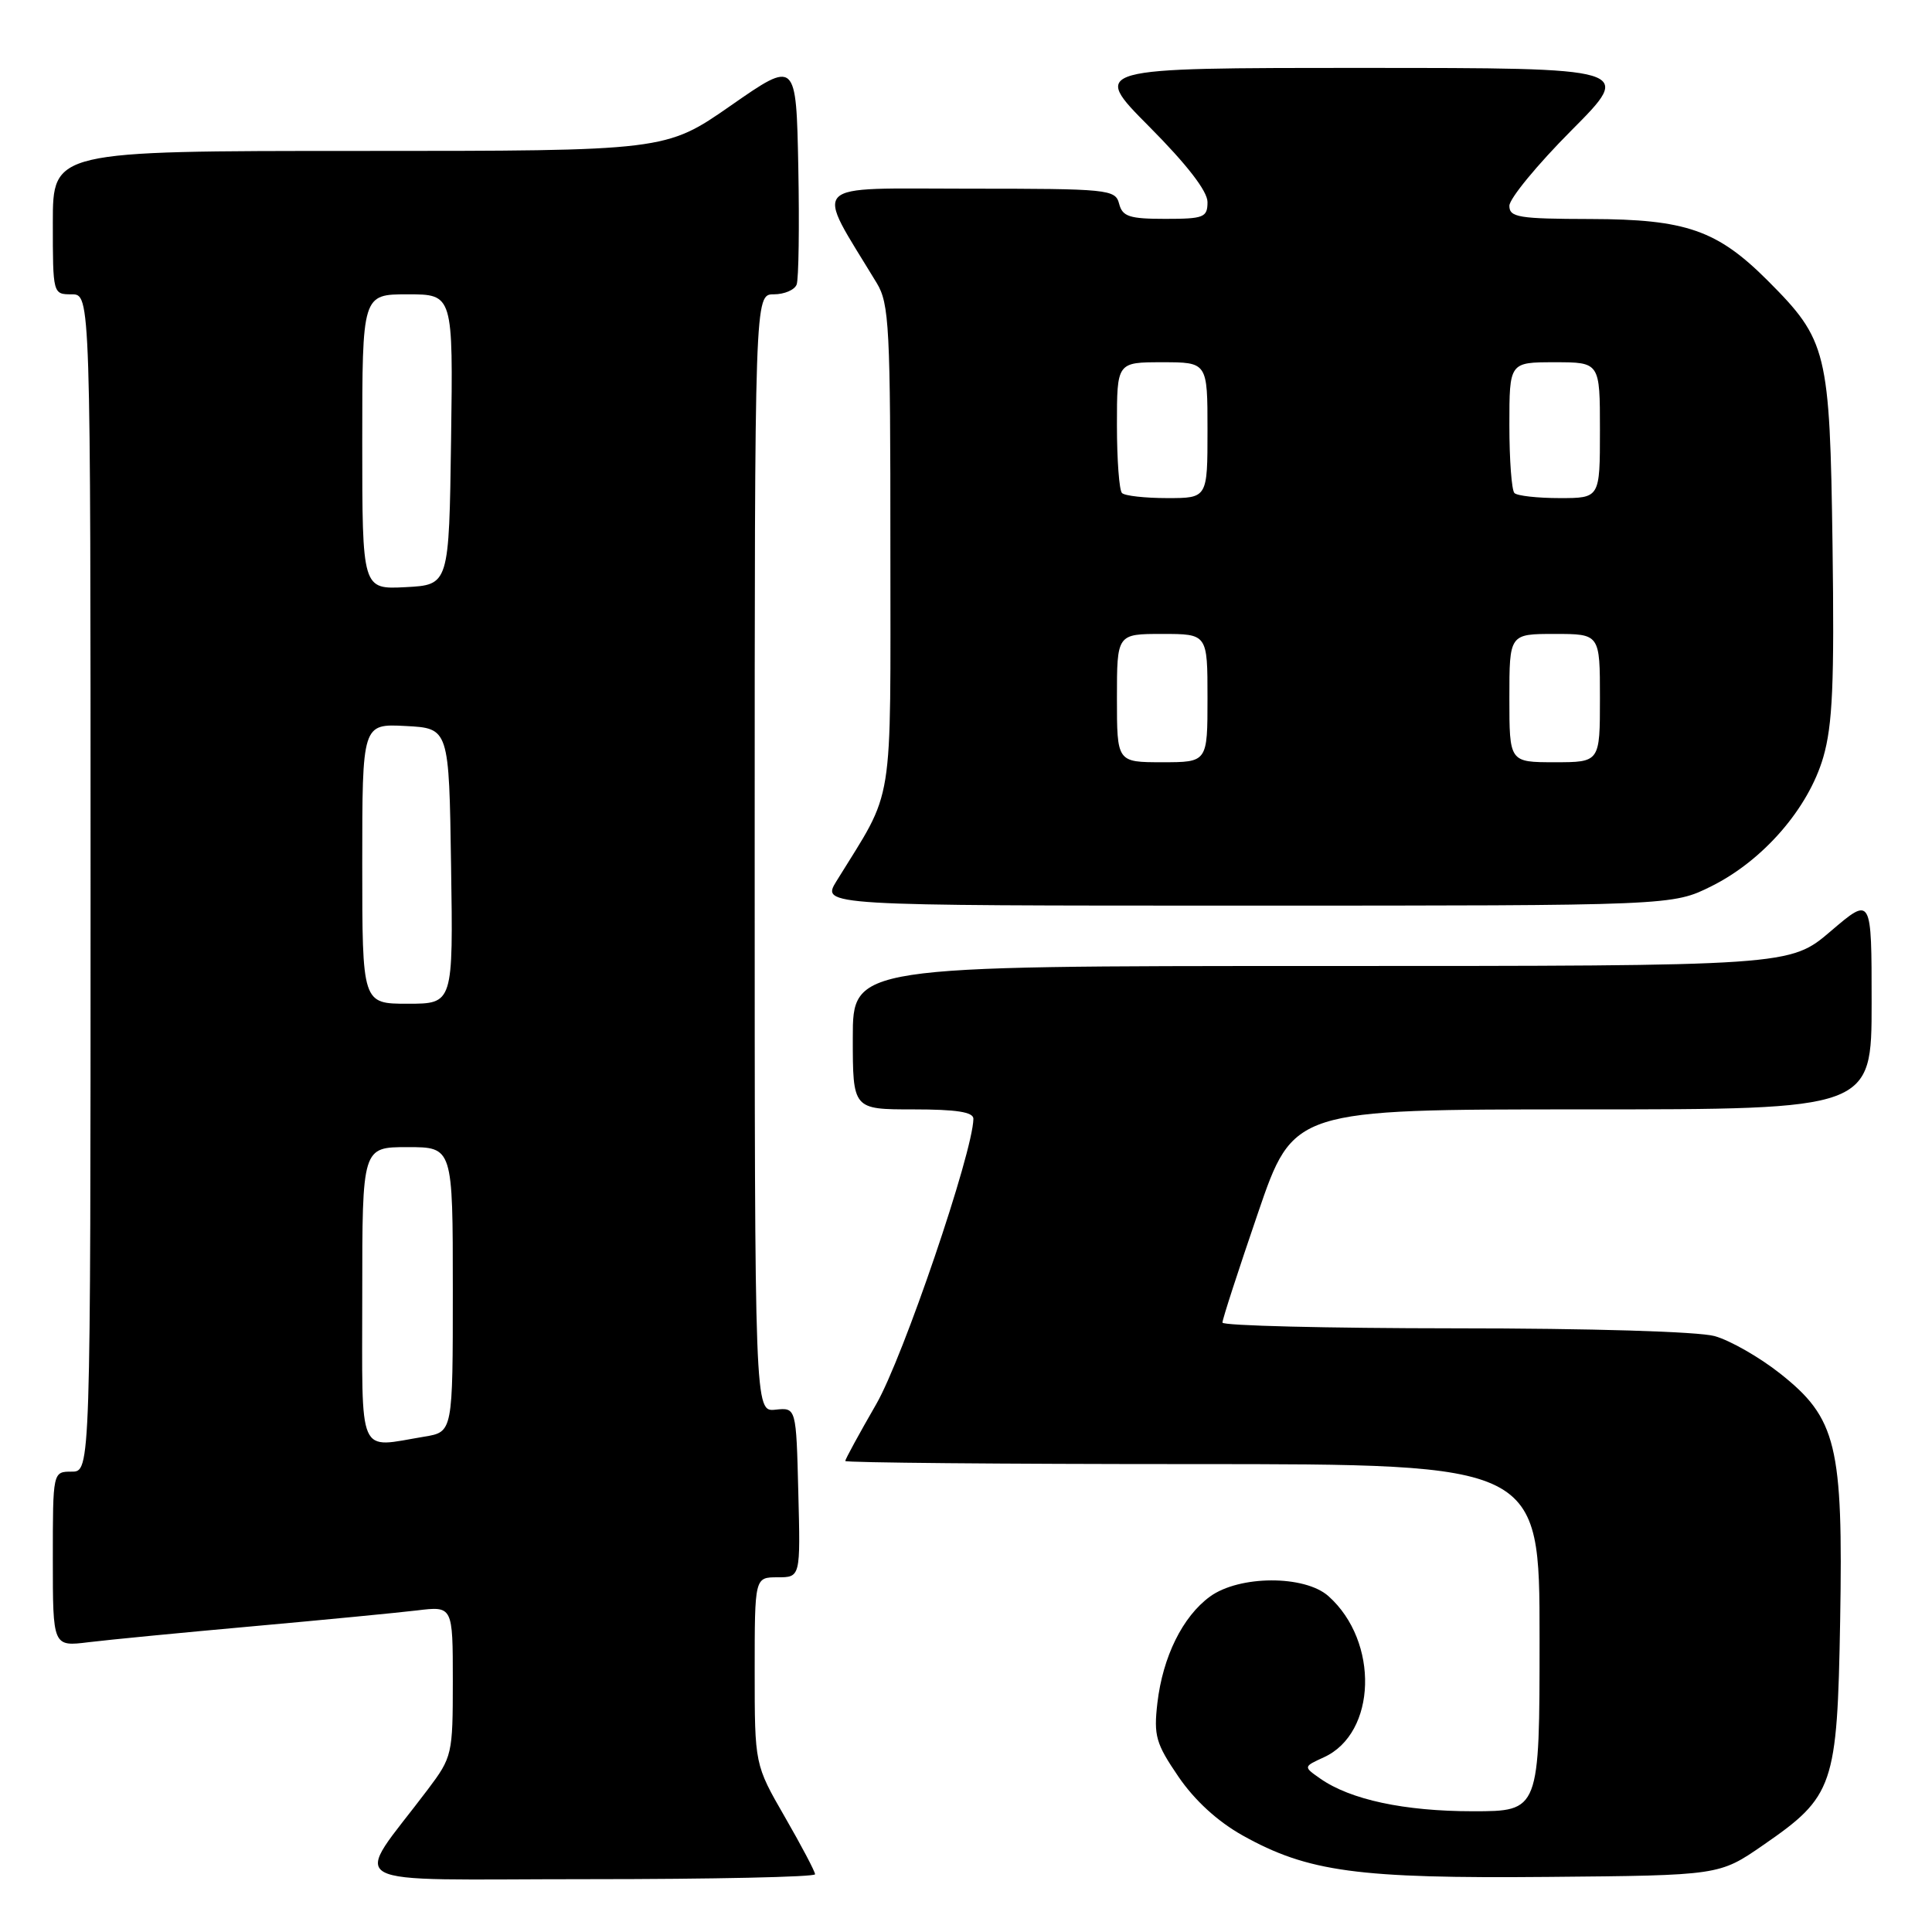 <?xml version="1.0" encoding="UTF-8" standalone="no"?>
<!DOCTYPE svg PUBLIC "-//W3C//DTD SVG 1.1//EN" "http://www.w3.org/Graphics/SVG/1.1/DTD/svg11.dtd" >
<svg xmlns="http://www.w3.org/2000/svg" xmlns:xlink="http://www.w3.org/1999/xlink" version="1.1" viewBox="0 0 256 256">
 <g >
 <path fill="currentColor"
d=" M 108.00 248.35 C 108.00 247.99 106.20 244.58 104.00 240.76 C 100.00 233.82 100.00 233.82 100.00 221.41 C 100.00 209.00 100.00 209.00 103.03 209.00 C 106.07 209.00 106.07 209.00 105.78 197.75 C 105.50 186.50 105.50 186.50 102.75 186.79 C 100.00 187.08 100.00 187.08 100.00 113.04 C 100.00 39.00 100.00 39.00 102.53 39.00 C 103.92 39.00 105.29 38.42 105.56 37.70 C 105.83 36.99 105.93 30.01 105.78 22.18 C 105.50 7.96 105.50 7.96 96.85 13.98 C 88.20 20.00 88.20 20.00 47.60 20.00 C 7.00 20.00 7.00 20.00 7.00 29.50 C 7.00 38.97 7.01 39.00 9.50 39.00 C 12.00 39.00 12.00 39.00 12.00 117.00 C 12.00 195.00 12.00 195.00 9.50 195.00 C 7.00 195.00 7.00 195.00 7.00 206.59 C 7.00 218.19 7.00 218.19 11.75 217.60 C 14.36 217.28 24.15 216.33 33.50 215.49 C 42.85 214.65 52.64 213.70 55.25 213.39 C 60.00 212.81 60.00 212.81 60.00 222.76 C 60.00 232.47 59.92 232.82 56.69 237.11 C 46.66 250.43 44.11 249.00 77.88 249.00 C 94.45 249.00 108.00 248.71 108.00 248.35 Z  M 233.61 244.50 C 243.00 238.02 243.44 236.72 243.83 214.74 C 244.23 191.48 243.37 187.92 235.85 181.98 C 233.13 179.83 229.24 177.61 227.20 177.04 C 225.04 176.44 210.73 176.01 192.75 176.01 C 175.84 176.00 161.99 175.66 161.98 175.25 C 161.97 174.84 164.09 168.31 166.68 160.75 C 171.38 147.00 171.38 147.00 209.69 147.00 C 248.00 147.00 248.00 147.00 248.00 132.88 C 248.00 118.76 248.00 118.76 242.59 123.38 C 237.18 128.00 237.18 128.00 175.09 128.00 C 113.00 128.00 113.00 128.00 113.00 137.50 C 113.00 147.00 113.00 147.00 121.00 147.00 C 126.74 147.00 128.99 147.35 128.98 148.25 C 128.91 152.73 119.67 179.87 116.11 186.05 C 113.85 189.97 112.00 193.36 112.00 193.59 C 112.00 193.81 132.70 194.00 158.00 194.00 C 204.00 194.00 204.00 194.00 204.00 217.00 C 204.00 240.00 204.00 240.00 195.16 240.00 C 186.09 240.00 178.94 238.47 174.95 235.68 C 172.69 234.10 172.69 234.10 175.42 232.85 C 182.42 229.66 182.77 217.51 176.03 211.50 C 172.88 208.69 164.21 208.72 160.32 211.56 C 156.70 214.21 154.08 219.52 153.36 225.65 C 152.86 229.99 153.15 231.02 156.15 235.42 C 158.30 238.57 161.35 241.36 164.66 243.21 C 173.31 248.04 179.88 248.93 205.16 248.70 C 227.82 248.50 227.82 248.50 233.61 244.50 Z  M 226.79 117.42 C 233.65 114.00 239.62 107.11 241.59 100.35 C 242.83 96.07 243.07 90.56 242.82 72.26 C 242.46 46.45 242.12 45.09 234.23 37.18 C 227.54 30.49 223.40 29.05 210.75 29.02 C 201.24 29.00 200.00 28.80 200.00 27.27 C 200.00 26.32 203.70 21.82 208.23 17.27 C 216.46 9.00 216.46 9.00 180.50 9.00 C 144.55 9.00 144.55 9.00 152.27 16.77 C 157.27 21.80 160.00 25.33 160.00 26.77 C 160.00 28.81 159.52 29.00 154.41 29.00 C 149.65 29.00 148.73 28.70 148.29 27.00 C 147.79 25.09 146.93 25.00 128.29 25.00 C 106.75 25.00 107.89 23.83 116.17 37.50 C 117.83 40.24 117.99 43.32 117.98 72.50 C 117.98 107.94 118.58 104.19 110.84 116.75 C 108.84 120.00 108.84 120.00 165.22 120.00 C 221.61 120.00 221.61 120.00 226.79 117.42 Z  M 48.00 171.50 C 48.00 152.00 48.00 152.00 54.00 152.00 C 60.00 152.00 60.00 152.00 60.00 170.87 C 60.00 189.74 60.00 189.74 56.25 190.36 C 47.27 191.84 48.00 193.51 48.00 171.50 Z  M 48.00 114.45 C 48.00 95.90 48.00 95.90 53.75 96.20 C 59.50 96.50 59.50 96.50 59.77 114.75 C 60.05 133.00 60.05 133.00 54.02 133.00 C 48.00 133.00 48.00 133.00 48.00 114.45 Z  M 48.00 58.55 C 48.00 39.00 48.00 39.00 54.02 39.00 C 60.04 39.00 60.04 39.00 59.77 58.25 C 59.50 77.50 59.50 77.50 53.75 77.80 C 48.00 78.10 48.00 78.10 48.00 58.55 Z  M 148.00 92.50 C 148.00 84.00 148.00 84.00 154.00 84.00 C 160.00 84.00 160.00 84.00 160.00 92.50 C 160.00 101.00 160.00 101.00 154.00 101.00 C 148.00 101.00 148.00 101.00 148.00 92.50 Z  M 200.00 92.50 C 200.00 84.00 200.00 84.00 206.00 84.00 C 212.00 84.00 212.00 84.00 212.00 92.50 C 212.00 101.00 212.00 101.00 206.00 101.00 C 200.00 101.00 200.00 101.00 200.00 92.50 Z  M 148.67 65.33 C 148.30 64.97 148.00 60.92 148.00 56.33 C 148.00 48.00 148.00 48.00 154.00 48.00 C 160.00 48.00 160.00 48.00 160.00 57.00 C 160.00 66.00 160.00 66.00 154.67 66.00 C 151.73 66.00 149.03 65.70 148.67 65.33 Z  M 200.67 65.33 C 200.30 64.97 200.00 60.92 200.00 56.33 C 200.00 48.00 200.00 48.00 206.00 48.00 C 212.00 48.00 212.00 48.00 212.00 57.00 C 212.00 66.00 212.00 66.00 206.67 66.00 C 203.73 66.00 201.03 65.70 200.67 65.33 Z "/>
</g>
</svg>